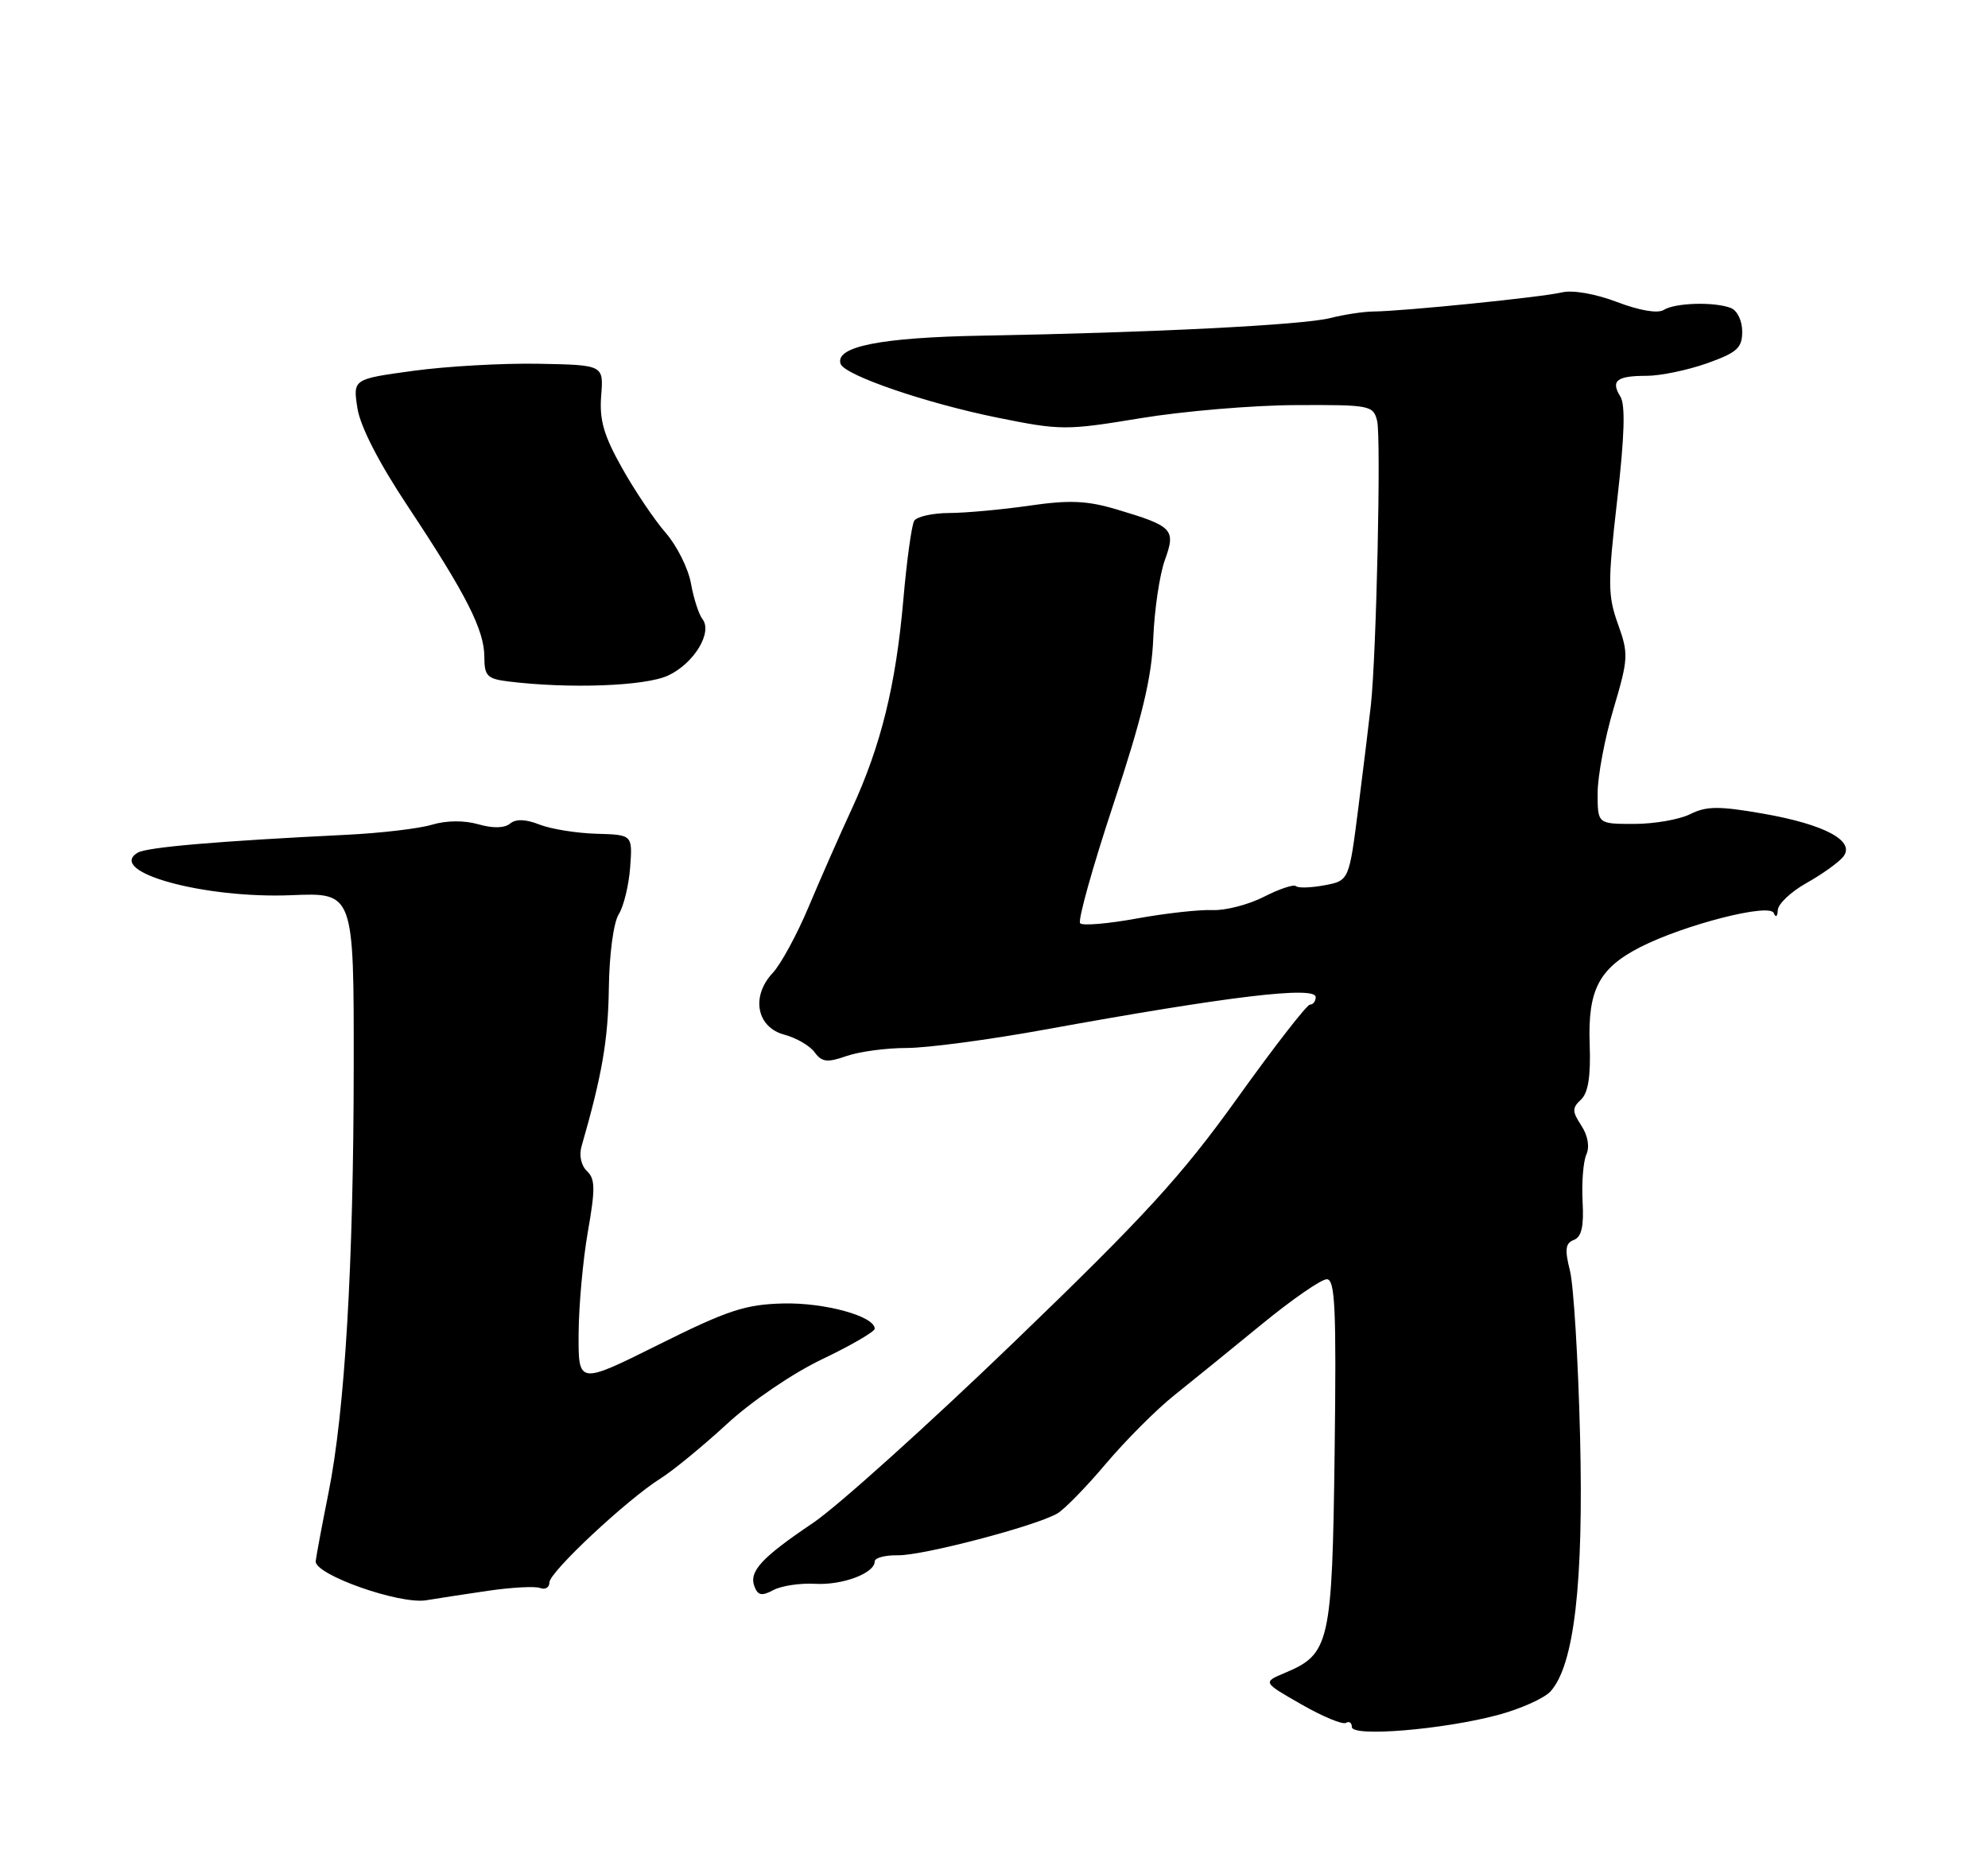 <?xml version="1.0" encoding="UTF-8" standalone="no"?>
<!DOCTYPE svg PUBLIC "-//W3C//DTD SVG 1.1//EN" "http://www.w3.org/Graphics/SVG/1.1/DTD/svg11.dtd" >
<svg xmlns="http://www.w3.org/2000/svg" xmlns:xlink="http://www.w3.org/1999/xlink" version="1.1" viewBox="0 0 275 256">
 <g >
 <path fill="currentColor"
d=" M 207.20 237.29 C 210.34 236.45 213.61 234.98 214.48 234.03 C 217.76 230.40 219.07 219.08 218.57 198.71 C 218.31 188.15 217.68 177.84 217.17 175.81 C 216.43 172.87 216.54 172.01 217.71 171.56 C 218.78 171.15 219.11 169.68 218.92 166.25 C 218.78 163.64 219.01 160.71 219.44 159.74 C 219.92 158.67 219.65 157.11 218.74 155.73 C 217.46 153.77 217.46 153.30 218.70 152.14 C 219.70 151.20 220.06 148.92 219.90 144.47 C 219.63 136.95 221.19 133.97 226.91 131.04 C 233.01 127.94 244.79 124.92 245.36 126.33 C 245.64 127.01 245.88 126.84 245.92 125.93 C 245.96 125.07 247.74 123.39 249.87 122.19 C 252.00 121.00 254.28 119.37 254.94 118.58 C 256.76 116.38 252.45 114.06 243.79 112.56 C 237.76 111.51 236.03 111.53 233.80 112.65 C 232.31 113.39 228.83 114.00 226.05 114.00 C 221.00 114.00 221.00 114.00 221.00 109.75 C 221.00 107.41 221.98 102.17 223.19 98.10 C 225.26 91.12 225.29 90.46 223.81 86.34 C 222.40 82.41 222.39 80.68 223.70 69.24 C 224.72 60.38 224.86 56.00 224.14 54.86 C 222.78 52.67 223.64 52.00 227.78 52.00 C 229.68 52.00 233.43 51.22 236.12 50.27 C 240.30 48.78 241.00 48.15 241.00 45.87 C 241.00 44.37 240.31 42.95 239.42 42.61 C 237.13 41.73 231.72 41.89 230.15 42.88 C 229.33 43.40 226.82 42.98 223.69 41.79 C 220.67 40.64 217.54 40.10 216.04 40.46 C 213.31 41.12 194.14 43.06 190.00 43.10 C 188.62 43.11 185.93 43.52 184.00 44.01 C 180.24 44.97 159.27 46.03 135.94 46.44 C 121.82 46.69 115.48 47.95 116.28 50.34 C 116.81 51.92 128.14 55.80 138.04 57.80 C 146.74 59.56 147.50 59.56 157.79 57.86 C 163.68 56.89 173.33 56.07 179.23 56.05 C 189.55 56.00 189.98 56.09 190.50 58.25 C 191.06 60.58 190.40 90.44 189.64 97.50 C 189.40 99.70 188.62 106.08 187.91 111.67 C 186.62 121.85 186.62 121.85 183.21 122.49 C 181.33 122.84 179.56 122.89 179.27 122.61 C 178.99 122.32 177.00 122.98 174.86 124.07 C 172.71 125.17 169.51 126.00 167.73 125.92 C 165.95 125.84 161.25 126.36 157.28 127.08 C 153.31 127.81 149.77 128.11 149.42 127.75 C 149.06 127.40 151.13 120.00 154.01 111.30 C 157.98 99.31 159.32 93.77 159.53 88.32 C 159.69 84.37 160.41 79.51 161.13 77.51 C 162.68 73.23 162.27 72.81 154.42 70.47 C 150.38 69.27 147.94 69.16 142.42 69.96 C 138.62 70.51 133.61 70.97 131.31 70.98 C 129.00 70.99 126.82 71.48 126.46 72.06 C 126.11 72.64 125.43 77.55 124.96 82.97 C 123.92 94.83 121.87 103.16 117.82 111.94 C 116.15 115.55 113.47 121.64 111.86 125.47 C 110.25 129.31 108.01 133.42 106.89 134.62 C 103.85 137.86 104.66 142.14 108.50 143.16 C 110.15 143.60 112.04 144.70 112.69 145.60 C 113.69 146.96 114.42 147.05 117.09 146.12 C 118.86 145.50 122.60 145.00 125.42 145.00 C 128.24 145.00 136.84 143.86 144.52 142.46 C 169.93 137.84 182.00 136.39 182.00 137.96 C 182.00 138.53 181.65 139.00 181.21 139.00 C 180.78 139.00 176.26 144.82 171.17 151.93 C 163.42 162.74 158.37 168.26 140.20 185.76 C 128.27 197.25 115.78 208.49 112.46 210.72 C 105.31 215.54 103.57 217.43 104.37 219.53 C 104.84 220.76 105.40 220.86 106.99 220.00 C 108.11 219.41 110.70 219.02 112.76 219.14 C 116.54 219.35 121.00 217.68 121.00 216.04 C 121.00 215.54 122.46 215.16 124.25 215.19 C 127.64 215.24 143.22 211.16 146.24 209.42 C 147.20 208.88 150.24 205.77 152.98 202.52 C 155.73 199.27 159.98 195.01 162.43 193.06 C 164.88 191.10 170.31 186.69 174.51 183.25 C 178.70 179.81 182.76 177.00 183.53 177.00 C 184.69 177.00 184.87 180.97 184.62 200.94 C 184.28 227.40 183.96 228.85 177.75 231.46 C 174.66 232.76 174.66 232.76 180.02 235.82 C 182.96 237.51 185.74 238.66 186.19 238.38 C 186.63 238.11 187.00 238.36 187.00 238.95 C 187.00 240.36 199.59 239.32 207.20 237.29 Z  M 67.47 220.11 C 70.76 219.63 74.02 219.45 74.72 219.72 C 75.42 219.99 76.00 219.65 76.00 218.95 C 76.00 217.51 86.73 207.48 91.39 204.55 C 93.10 203.48 97.21 200.10 100.53 197.05 C 103.94 193.89 109.68 189.99 113.78 188.04 C 117.75 186.14 121.00 184.25 121.00 183.84 C 121.00 182.12 114.12 180.22 108.37 180.35 C 103.10 180.48 100.69 181.27 91.12 186.04 C 80.00 191.58 80.00 191.58 80.04 184.54 C 80.06 180.67 80.64 174.31 81.32 170.41 C 82.36 164.51 82.34 163.11 81.20 162.04 C 80.40 161.29 80.08 159.87 80.44 158.63 C 83.28 148.77 84.12 143.91 84.22 136.77 C 84.28 132.04 84.87 127.64 85.59 126.50 C 86.28 125.40 86.99 122.47 87.17 120.00 C 87.50 115.50 87.50 115.50 82.50 115.36 C 79.75 115.28 76.21 114.71 74.63 114.09 C 72.70 113.33 71.36 113.29 70.55 113.96 C 69.78 114.59 68.19 114.63 66.17 114.05 C 64.21 113.49 61.76 113.51 59.75 114.11 C 57.96 114.65 52.67 115.27 48.00 115.50 C 30.08 116.38 20.26 117.22 19.02 117.99 C 14.73 120.64 28.24 124.36 40.33 123.86 C 48.95 123.50 48.95 123.50 48.93 147.50 C 48.91 175.06 47.71 195.29 45.43 206.61 C 44.56 210.95 43.77 215.18 43.67 216.00 C 43.46 217.86 55.33 222.05 59.00 221.41 C 60.37 221.18 64.19 220.59 67.47 220.11 Z  M 92.46 93.45 C 96.04 91.75 98.61 87.48 97.16 85.64 C 96.67 85.01 95.95 82.80 95.58 80.73 C 95.21 78.65 93.63 75.50 92.09 73.73 C 90.54 71.95 87.82 67.92 86.05 64.76 C 83.52 60.26 82.90 58.11 83.16 54.76 C 83.50 50.50 83.50 50.50 74.50 50.33 C 69.55 50.24 61.75 50.68 57.16 51.31 C 48.82 52.45 48.82 52.45 49.44 56.47 C 49.84 59.02 52.41 64.03 56.43 70.08 C 64.50 82.25 67.00 87.17 67.00 90.90 C 67.00 93.51 67.40 93.92 70.25 94.28 C 78.74 95.33 89.33 94.94 92.46 93.45 Z "/>
</g>
</svg>